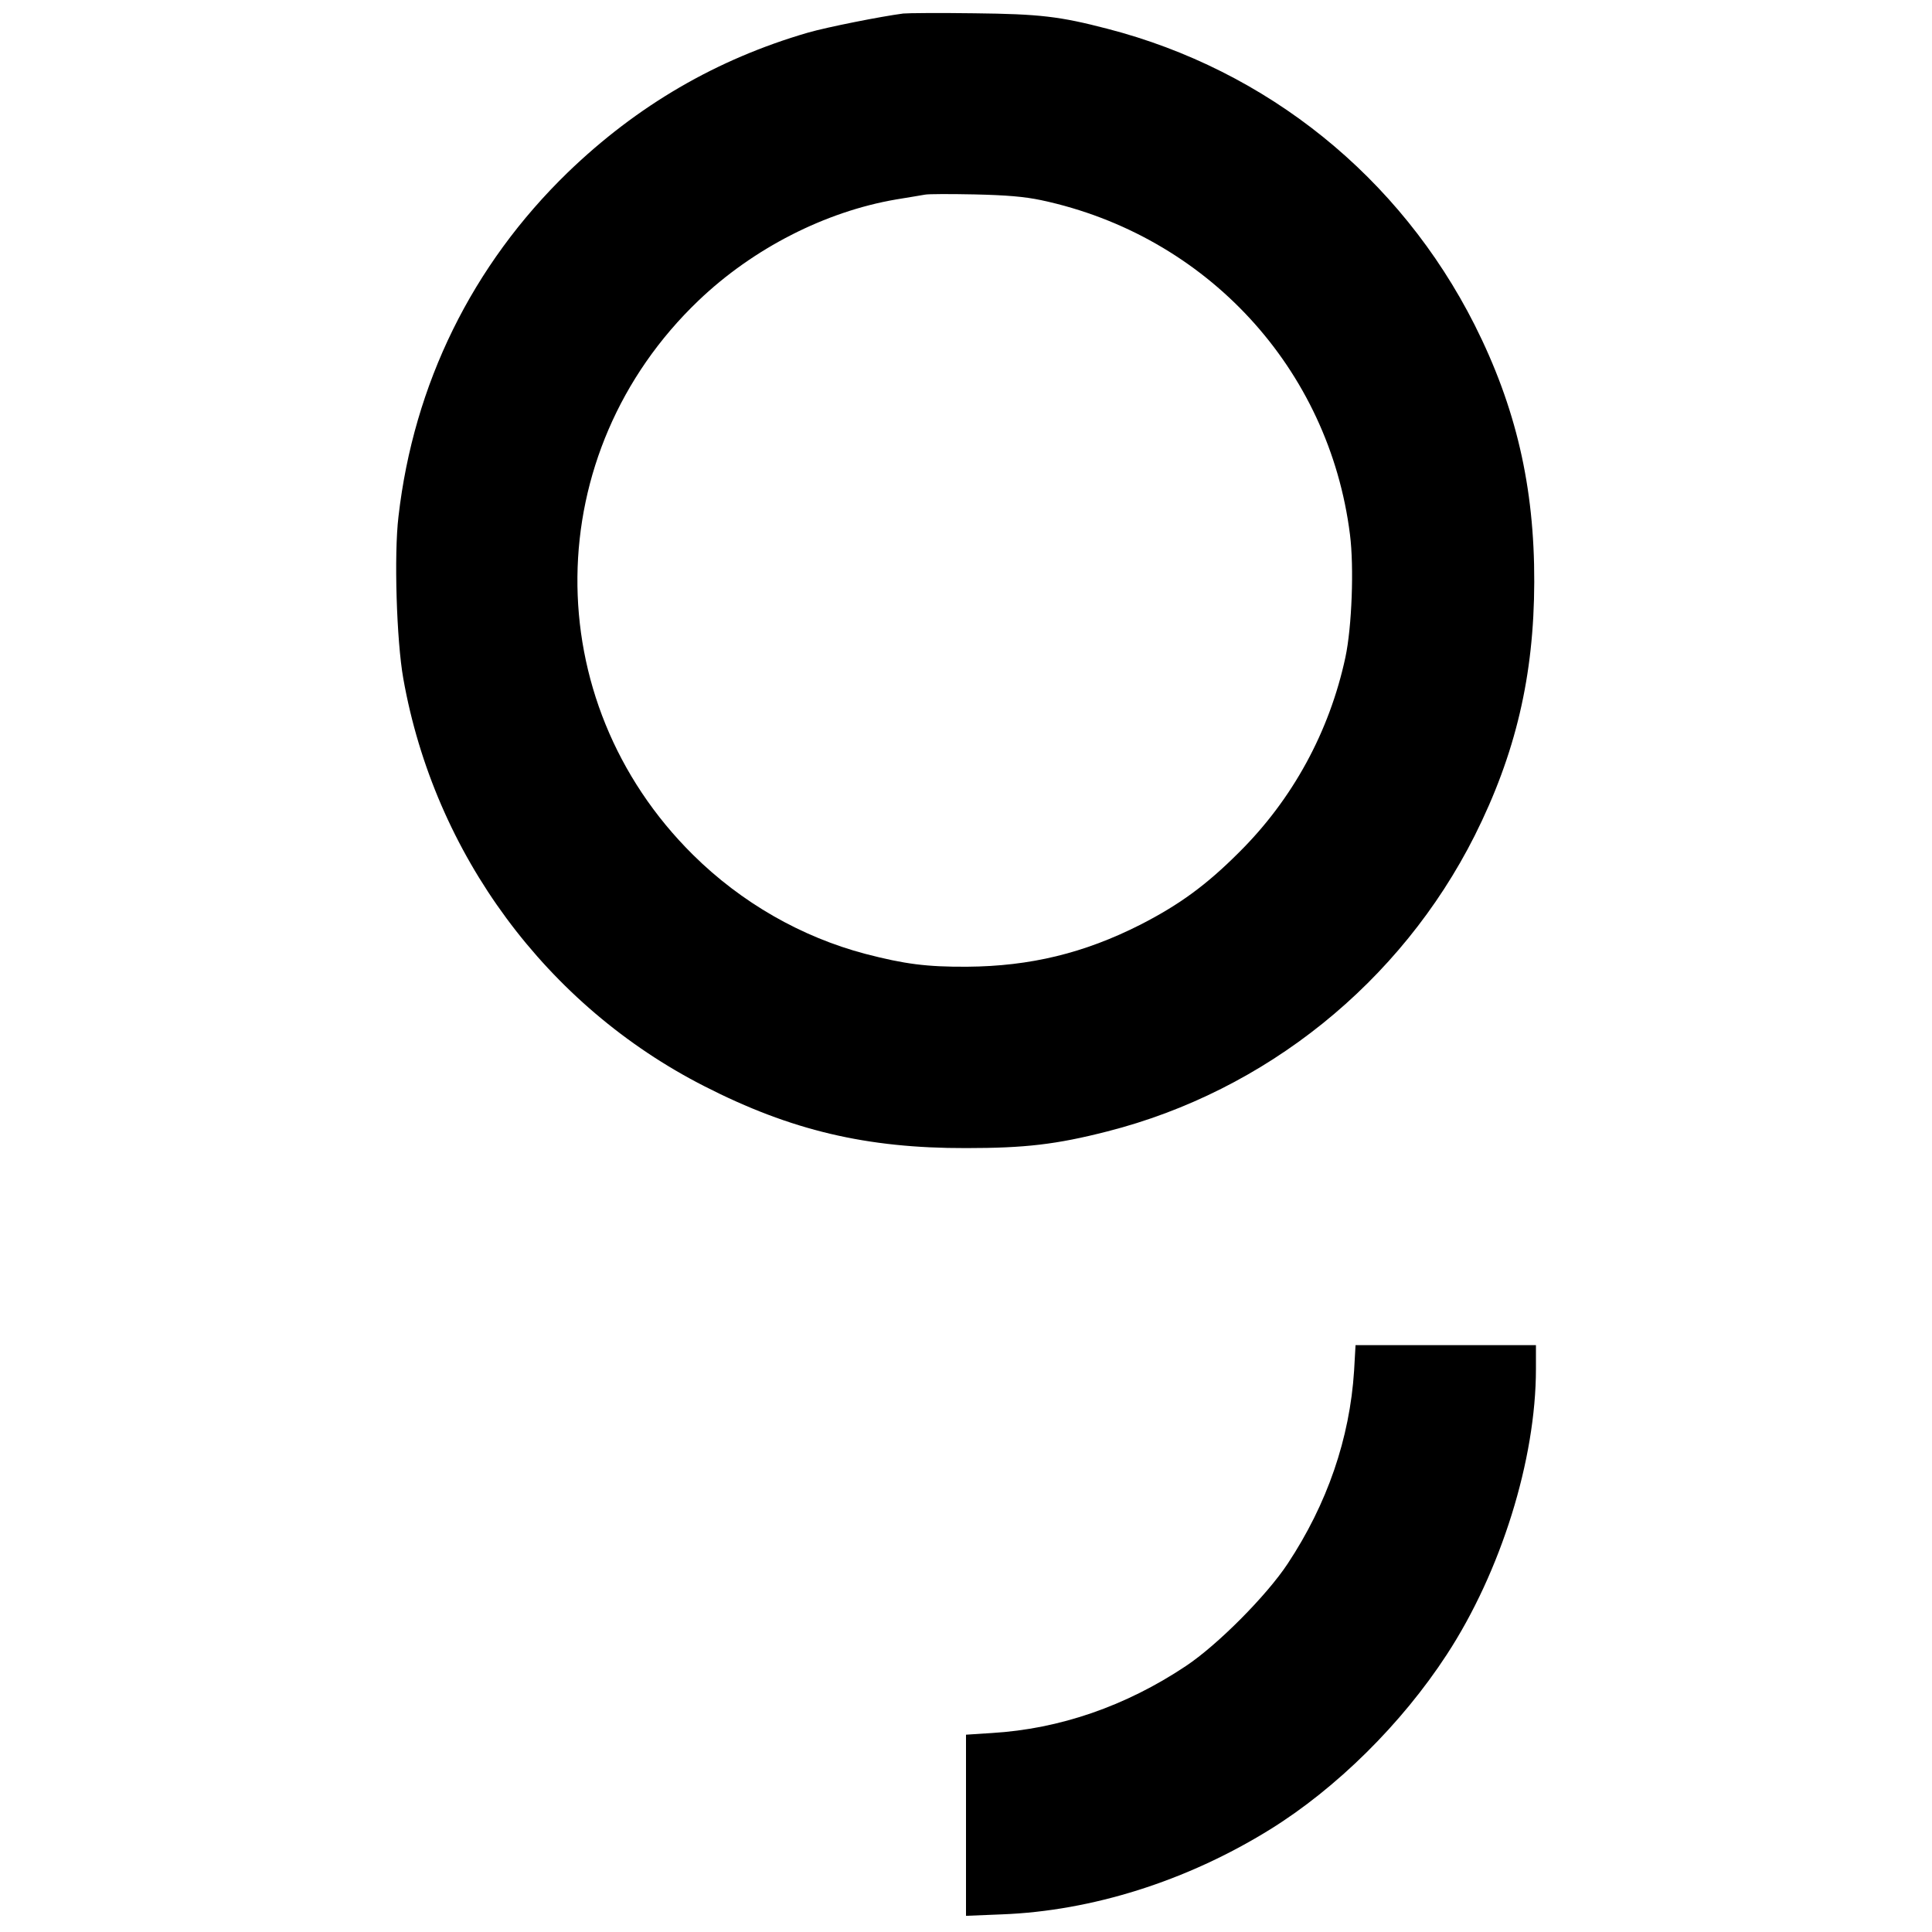 <?xml version="1.0" standalone="no"?>
<!DOCTYPE svg PUBLIC "-//W3C//DTD SVG 20010904//EN"
 "http://www.w3.org/TR/2001/REC-SVG-20010904/DTD/svg10.dtd">
<svg version="1.0" xmlns="http://www.w3.org/2000/svg"
 width="800pt" height="800pt" viewBox="0 0 800 800"
 preserveAspectRatio="xMidYMid meet">
<g transform="translate(0,800) scale(0.1,-0.1)"
fill="#000000" stroke="none">
<path d="M3740 7944 c-92 -12 -314 -56 -394 -79 -379 -110 -708 -302 -995
-579 -396 -384 -638 -876 -701 -1425 -19 -158 -8 -514 20 -671 129 -727 593
-1355 1247 -1688 358 -183 672 -257 1083 -256 244 0 374 15 585 69 656 167
1215 617 1521 1224 170 339 246 663 247 1051 1 395 -76 725 -247 1065 -310
613 -859 1055 -1521 1226 -196 51 -279 61 -550 64 -143 2 -276 1 -295 -1z
m572 -773 c684 -146 1192 -697 1278 -1385 17 -134 8 -381 -19 -508 -66 -307
-218 -587 -441 -808 -135 -135 -246 -216 -408 -299 -233 -118 -456 -172 -717
-174 -168 -1 -259 11 -421 53 -266 70 -515 213 -714 410 -648 641 -637 1666
23 2296 226 216 525 368 817 418 52 8 106 18 120 20 14 3 106 3 205 1 132 -3
206 -9 277 -24z"/>
<path d="M5607 2324 c-18 -280 -111 -551 -275 -799 -88 -133 -291 -337 -422
-424 -249 -166 -522 -260 -802 -277 l-108 -7 0 -375 0 -375 148 6 c373 14 766
138 1110 351 276 171 546 438 733 725 224 343 369 807 369 1183 l0 98 -373 0
-374 0 -6 -106z"/>
</g>
</svg>
